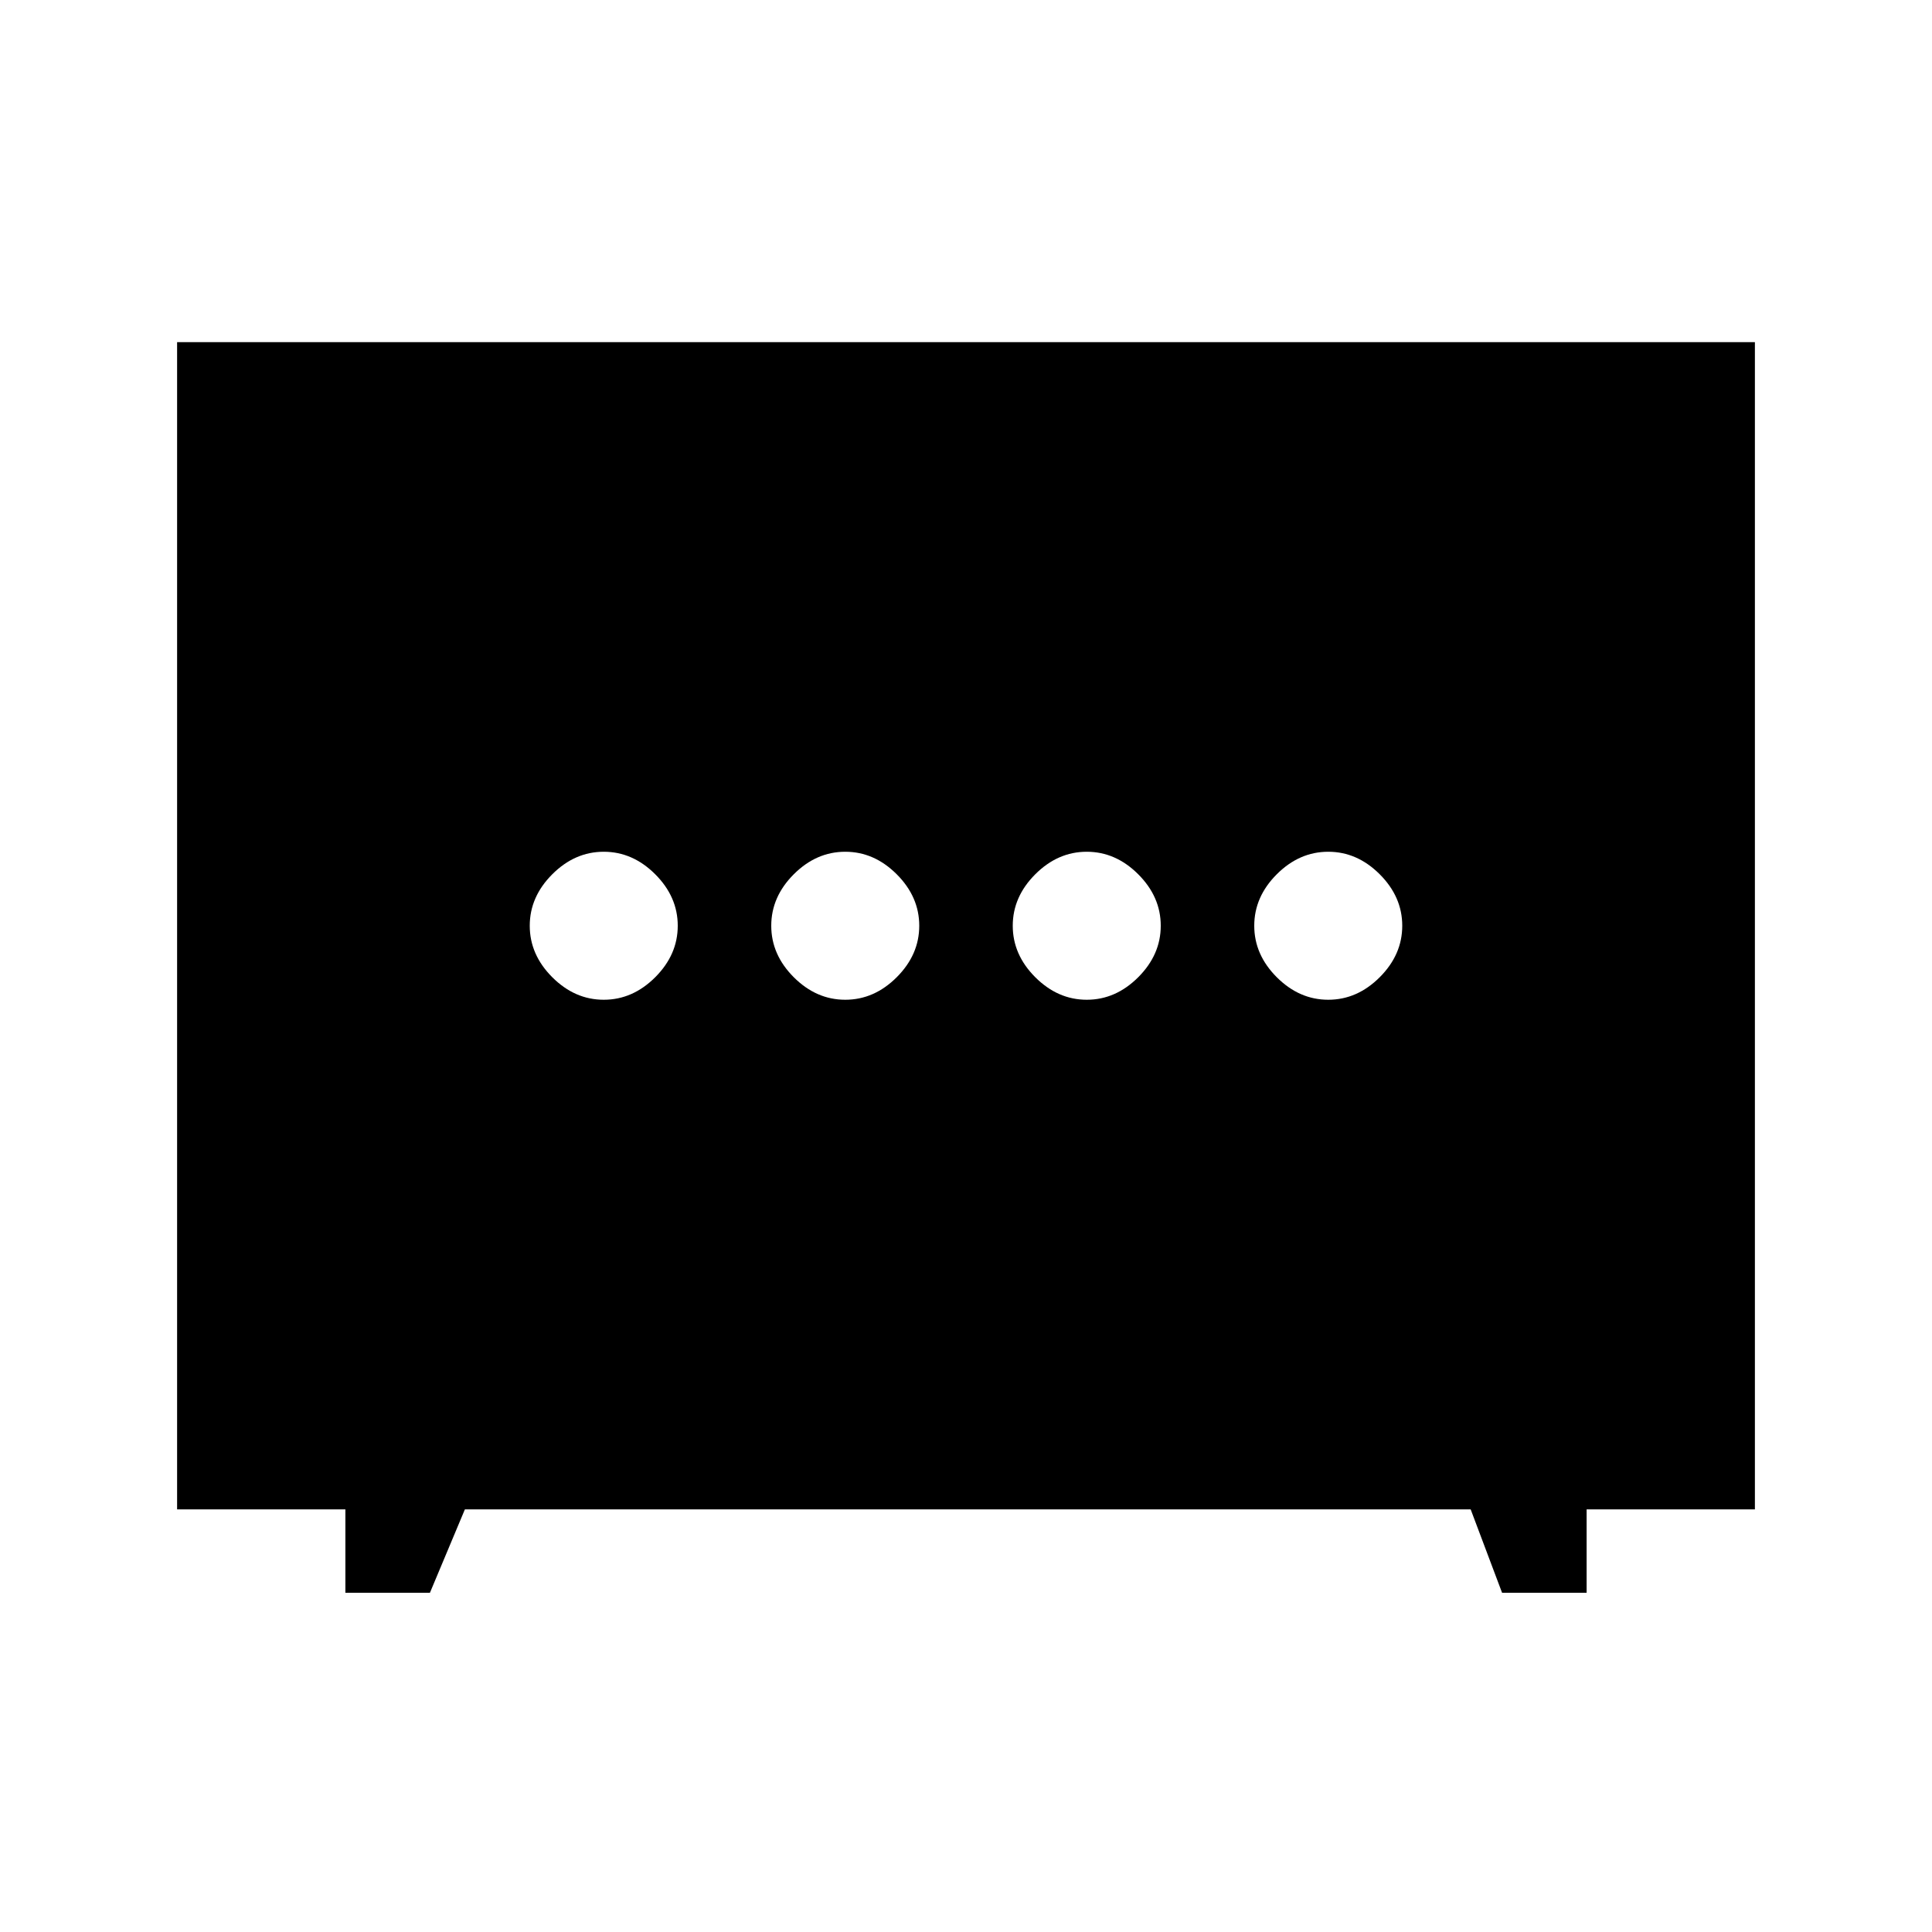 <svg xmlns="http://www.w3.org/2000/svg" height="24" viewBox="0 -960 960 960" width="24"><path d="M420-463.23q14.38 0 25.58-11.19 11.19-11.2 11.19-25.58 0-14.38-11.19-25.58-11.2-11.19-25.58-11.19-14.38 0-25.58 11.19-11.19 11.2-11.19 25.58 0 14.38 11.19 25.58 11.2 11.19 25.58 11.19Zm120 0q14.38 0 25.58-11.19 11.19-11.2 11.19-25.58 0-14.38-11.19-25.58-11.2-11.19-25.58-11.19-14.38 0-25.58 11.19-11.19 11.2-11.19 25.58 0 14.38 11.19 25.58 11.2 11.19 25.58 11.19Zm-240 0q14.38 0 25.58-11.19 11.19-11.2 11.19-25.58 0-14.38-11.19-25.58-11.2-11.19-25.58-11.19-14.38 0-25.58 11.19-11.19 11.2-11.19 25.58 0 14.38 11.19 25.58 11.2 11.19 25.58 11.19Zm360 0q14.38 0 25.58-11.19 11.19-11.2 11.19-25.58 0-14.38-11.19-25.58-11.2-11.19-25.58-11.19-14.38 0-25.58 11.19-11.19 11.2-11.19 25.58 0 14.38 11.19 25.58 11.2 11.19 25.58 11.19ZM171.62-168.54V-210H88v-580h784v580h-83.62v41.46h-42L730.77-210H231l-17.38 41.46h-42Z"/></svg>